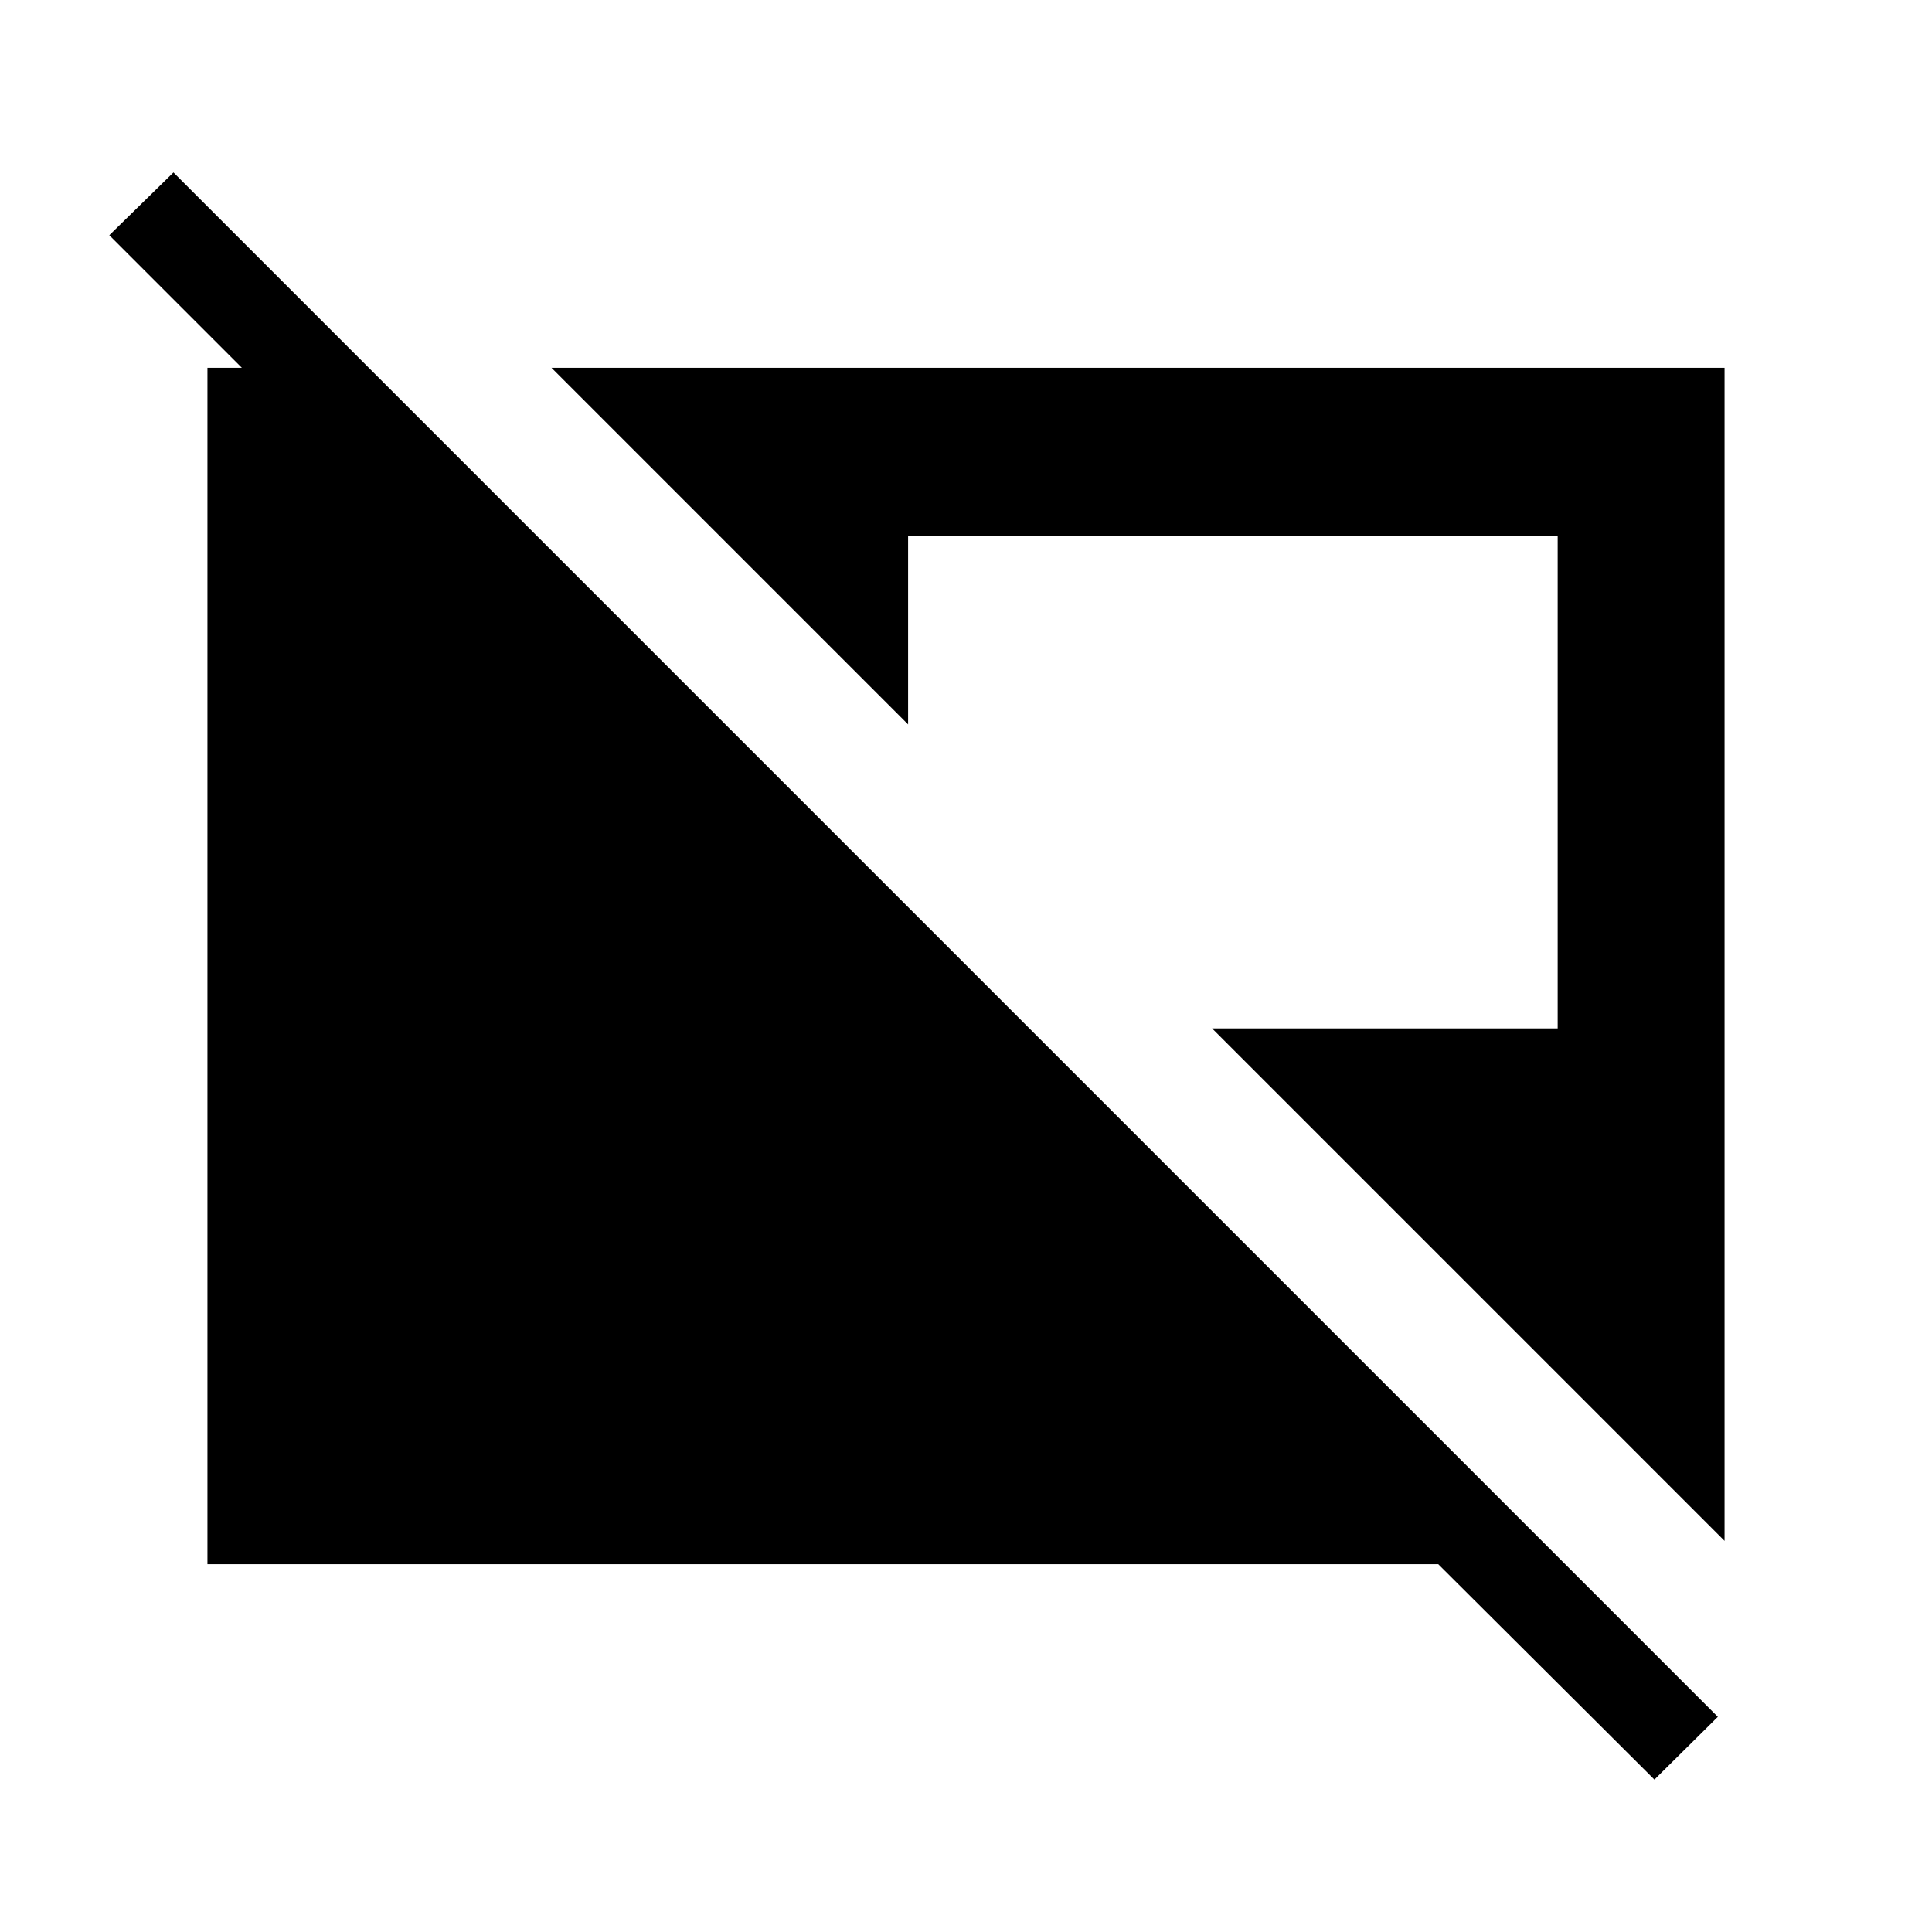 <svg xmlns="http://www.w3.org/2000/svg" height="48" viewBox="0 -960 960 960" width="48"><path d="M822.08-75.73 714.65-182.77H103.08v-594.46h80.19l43.85 43.85h-63.08L54.31-843.12l31.88-31.19 767.39 767.39-31.5 31.19Zm34.84-118.62L602.27-449H774v-244.69H451.23v93.65L274.04-777.23h582.88v582.88Z"/></svg>